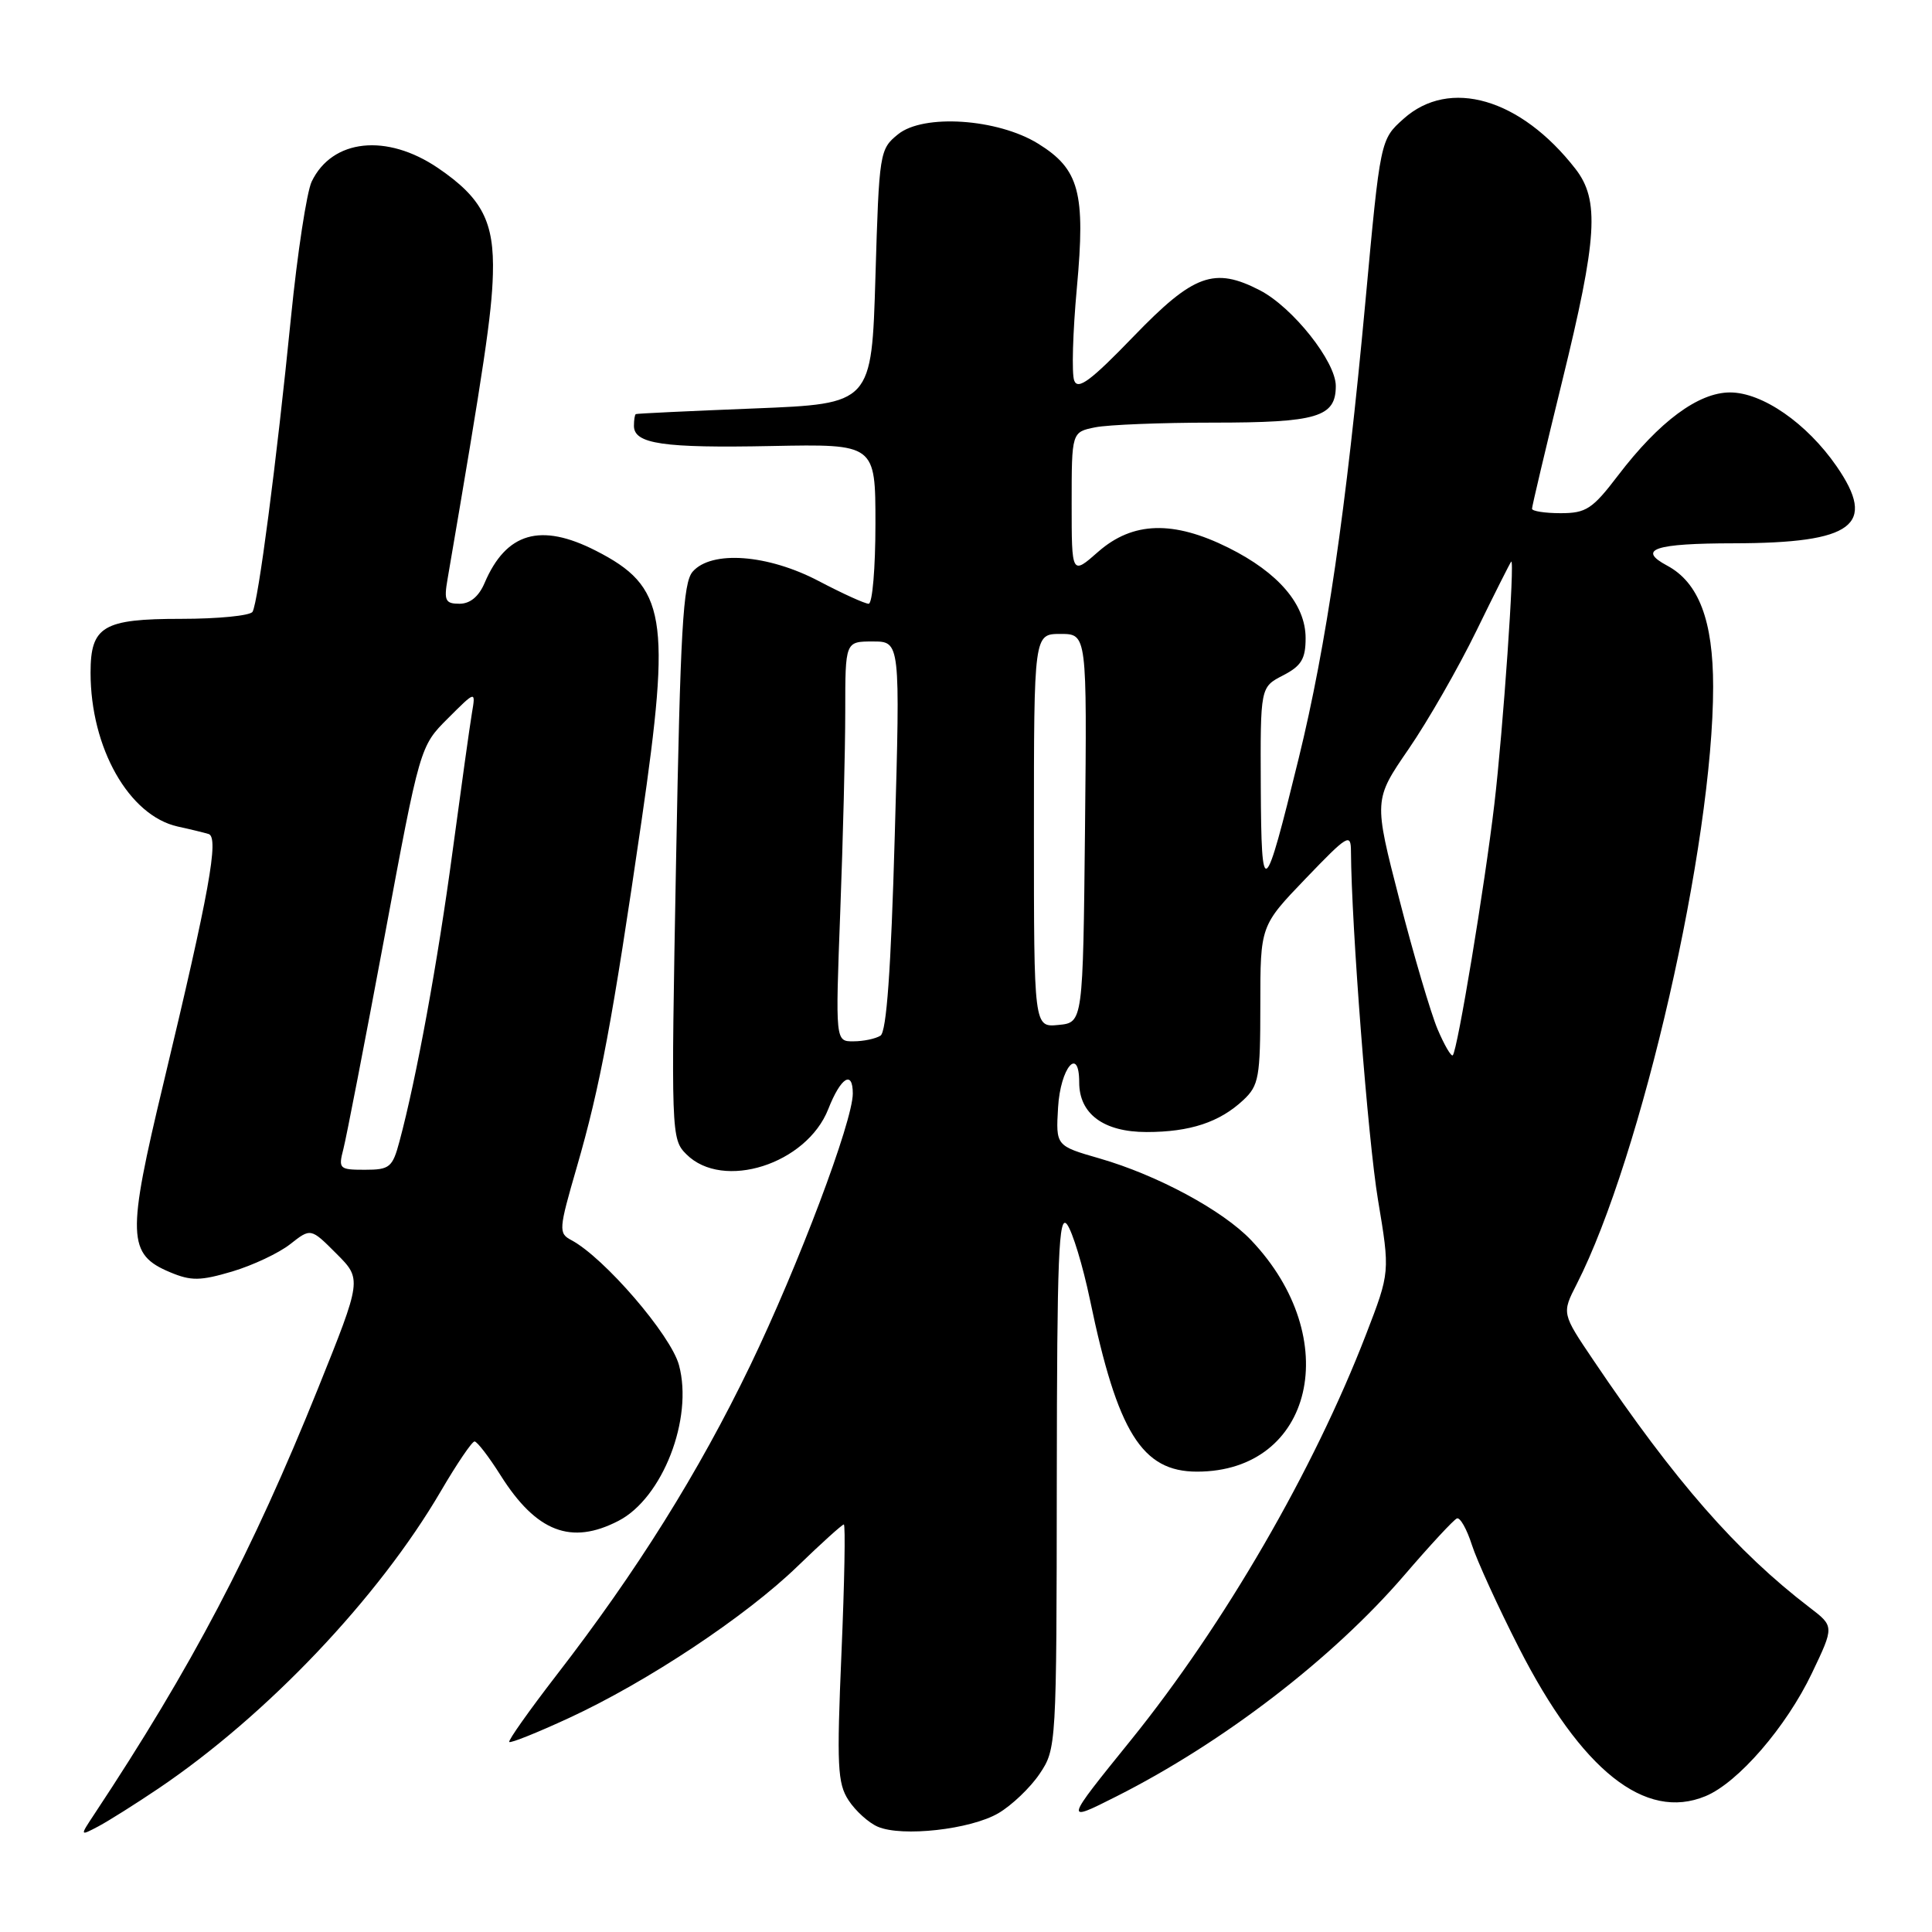 <?xml version="1.0" encoding="UTF-8" standalone="no"?>
<!DOCTYPE svg PUBLIC "-//W3C//DTD SVG 1.1//EN" "http://www.w3.org/Graphics/SVG/1.1/DTD/svg11.dtd" >
<svg xmlns="http://www.w3.org/2000/svg" xmlns:xlink="http://www.w3.org/1999/xlink" version="1.1" viewBox="0 0 256 256">
 <g >
 <path fill="currentColor"
d=" M 21.02 236.97 C 35.40 227.25 50.14 211.73 58.40 197.61 C 60.52 193.98 62.54 191.00 62.88 191.00 C 63.22 191.00 64.78 193.03 66.35 195.52 C 71.07 202.99 75.68 204.77 81.95 201.52 C 87.79 198.51 91.88 187.98 89.97 180.89 C 88.90 176.90 80.04 166.62 75.70 164.32 C 73.99 163.41 74.03 162.93 76.42 154.68 C 79.53 143.96 81.15 135.28 85.01 108.75 C 88.94 81.67 88.27 77.73 78.95 72.97 C 71.62 69.23 67.07 70.56 64.21 77.25 C 63.45 79.04 62.29 80.00 60.89 80.00 C 59.01 80.00 58.81 79.58 59.30 76.75 C 64.17 48.32 65.16 41.64 65.31 36.35 C 65.51 29.38 63.89 26.25 58.05 22.27 C 51.24 17.64 44.02 18.41 41.30 24.06 C 40.65 25.42 39.41 33.51 38.56 42.02 C 36.63 61.34 34.21 79.85 33.46 81.07 C 33.14 81.58 28.89 82.00 24.01 82.00 C 13.65 82.00 12.00 82.98 12.00 89.13 C 12.00 99.11 17.09 108.08 23.55 109.52 C 25.17 109.87 27.01 110.32 27.64 110.51 C 29.05 110.94 27.73 118.22 21.67 143.50 C 16.79 163.83 16.87 166.21 22.54 168.58 C 25.33 169.75 26.54 169.73 30.77 168.48 C 33.49 167.67 36.95 166.04 38.45 164.86 C 41.18 162.71 41.18 162.71 44.57 166.11 C 47.96 169.50 47.96 169.50 42.13 184.00 C 33.39 205.70 25.43 220.85 12.49 240.40 C 10.57 243.30 10.57 243.30 13.04 242.00 C 14.39 241.28 17.98 239.02 21.02 236.97 Z  M 132.29 240.26 C 134.05 239.23 136.51 236.89 137.75 235.05 C 139.98 231.74 140.00 231.36 140.03 196.10 C 140.06 166.38 140.28 160.79 141.39 162.24 C 142.11 163.20 143.48 167.70 144.43 172.24 C 148.08 189.80 151.32 195.00 158.61 195.00 C 174.04 195.00 178.17 177.34 165.77 164.32 C 162.02 160.38 153.36 155.71 145.70 153.50 C 139.90 151.83 139.90 151.83 140.20 146.74 C 140.51 141.48 143.00 138.52 143.00 143.42 C 143.00 147.61 146.25 150.00 151.93 150.00 C 157.69 150.00 161.61 148.70 164.75 145.76 C 166.81 143.83 167.00 142.75 167.00 133.16 C 167.00 122.67 167.00 122.67 173.00 116.42 C 178.61 110.58 179.00 110.35 179.01 112.84 C 179.07 122.66 181.26 151.00 182.59 158.98 C 184.19 168.57 184.19 168.57 181.01 176.81 C 174.07 194.80 162.23 215.24 149.87 230.55 C 141.00 241.52 141.00 241.53 147.92 238.04 C 162.11 230.88 176.61 219.73 186.08 208.72 C 189.49 204.75 192.63 201.36 193.05 201.20 C 193.47 201.03 194.36 202.61 195.03 204.70 C 195.70 206.79 198.50 212.91 201.25 218.31 C 209.55 234.60 217.99 241.32 225.99 238.00 C 230.30 236.22 236.69 228.83 240.09 221.70 C 243.05 215.50 243.05 215.50 239.78 213.00 C 230.11 205.60 221.92 196.24 211.15 180.26 C 206.94 174.03 206.94 174.03 208.92 170.16 C 217.53 153.27 227.00 111.82 227.00 90.99 C 227.00 82.22 225.09 77.19 220.91 74.95 C 216.87 72.79 219.24 72.00 229.75 71.99 C 245.60 71.96 248.76 69.59 243.34 61.76 C 239.41 56.08 233.52 52.00 229.24 52.00 C 225.05 52.00 219.86 55.84 214.40 63.00 C 211.01 67.45 210.17 68.00 206.79 68.00 C 204.71 68.00 203.00 67.73 203.00 67.41 C 203.00 67.08 204.80 59.47 207.00 50.50 C 211.66 31.51 211.97 26.52 208.76 22.38 C 201.49 13.03 192.06 10.28 185.97 15.75 C 182.90 18.50 182.90 18.50 180.92 40.00 C 178.37 67.59 175.76 85.48 172.08 100.50 C 167.51 119.14 167.14 119.42 167.06 104.28 C 167.00 91.05 167.00 91.05 170.00 89.50 C 172.44 88.24 173.00 87.31 173.00 84.55 C 173.00 80.09 169.40 75.88 162.78 72.58 C 155.47 68.94 150.10 69.10 145.53 73.10 C 142.00 76.21 142.00 76.21 142.00 66.73 C 142.00 57.25 142.00 57.25 145.13 56.62 C 146.84 56.28 153.85 56.00 160.69 56.00 C 174.56 56.00 177.00 55.27 177.00 51.14 C 177.00 47.91 171.30 40.73 166.95 38.47 C 160.89 35.34 158.16 36.34 150.24 44.54 C 144.54 50.45 142.83 51.72 142.34 50.43 C 141.99 49.53 142.15 44.00 142.69 38.14 C 143.85 25.51 143.02 22.41 137.55 19.03 C 132.19 15.72 122.37 15.06 119.00 17.79 C 116.55 19.77 116.49 20.18 116.00 36.66 C 115.50 53.50 115.50 53.50 100.00 54.12 C 91.47 54.46 84.39 54.79 84.25 54.87 C 84.11 54.94 84.00 55.64 84.00 56.43 C 84.00 58.82 87.87 59.39 102.25 59.10 C 116.00 58.83 116.00 58.83 116.00 69.41 C 116.00 75.24 115.60 80.00 115.10 80.00 C 114.61 80.00 111.64 78.65 108.50 77.00 C 101.75 73.45 94.28 72.89 91.78 75.75 C 90.50 77.22 90.15 83.41 89.58 114.20 C 88.91 150.33 88.93 150.93 90.95 152.95 C 95.79 157.79 106.88 154.26 109.75 146.96 C 111.40 142.76 113.00 141.74 113.00 144.90 C 113.00 148.58 105.81 167.64 99.44 180.87 C 92.57 195.12 84.38 208.21 73.72 221.99 C 70.11 226.67 67.30 230.64 67.48 230.82 C 67.67 231.00 71.23 229.57 75.40 227.64 C 85.75 222.86 98.83 214.18 105.69 207.53 C 108.83 204.49 111.59 202.00 111.81 202.00 C 112.04 202.00 111.90 209.65 111.50 219.00 C 110.86 234.00 110.97 236.30 112.44 238.55 C 113.36 239.96 115.10 241.53 116.31 242.05 C 119.52 243.43 128.60 242.42 132.29 240.26 Z  M 45.50 152.25 C 45.89 150.74 48.34 138.11 50.94 124.19 C 55.65 98.88 55.65 98.88 59.35 95.19 C 63.04 91.50 63.04 91.50 62.53 94.50 C 62.25 96.15 61.10 104.42 59.96 112.87 C 58.01 127.42 55.17 142.93 52.93 151.25 C 52.01 154.69 51.63 155.00 48.35 155.00 C 44.95 155.00 44.82 154.87 45.50 152.25 Z  M 190.48 136.36 C 189.59 134.24 187.31 126.54 185.44 119.25 C 182.02 105.99 182.02 105.99 186.65 99.25 C 189.20 95.54 193.24 88.49 195.63 83.59 C 198.02 78.69 200.10 74.57 200.24 74.42 C 200.75 73.91 199.17 96.72 198.01 106.55 C 196.74 117.36 193.12 139.22 192.50 139.83 C 192.29 140.04 191.38 138.48 190.48 136.36 Z  M 111.34 120.75 C 111.70 111.26 112.00 99.34 112.00 94.25 C 112.00 85.00 112.00 85.00 115.65 85.00 C 119.29 85.00 119.29 85.00 118.56 110.74 C 118.06 128.54 117.47 136.71 116.67 137.23 C 116.02 137.64 114.42 137.98 113.09 137.98 C 110.69 138.00 110.69 138.00 111.34 120.75 Z  M 137.00 110.06 C 137.00 84.00 137.00 84.00 140.52 84.00 C 144.03 84.00 144.03 84.00 143.77 109.75 C 143.50 135.50 143.50 135.50 140.25 135.81 C 137.00 136.13 137.00 136.13 137.00 110.06 Z "/>
</g>
</svg>